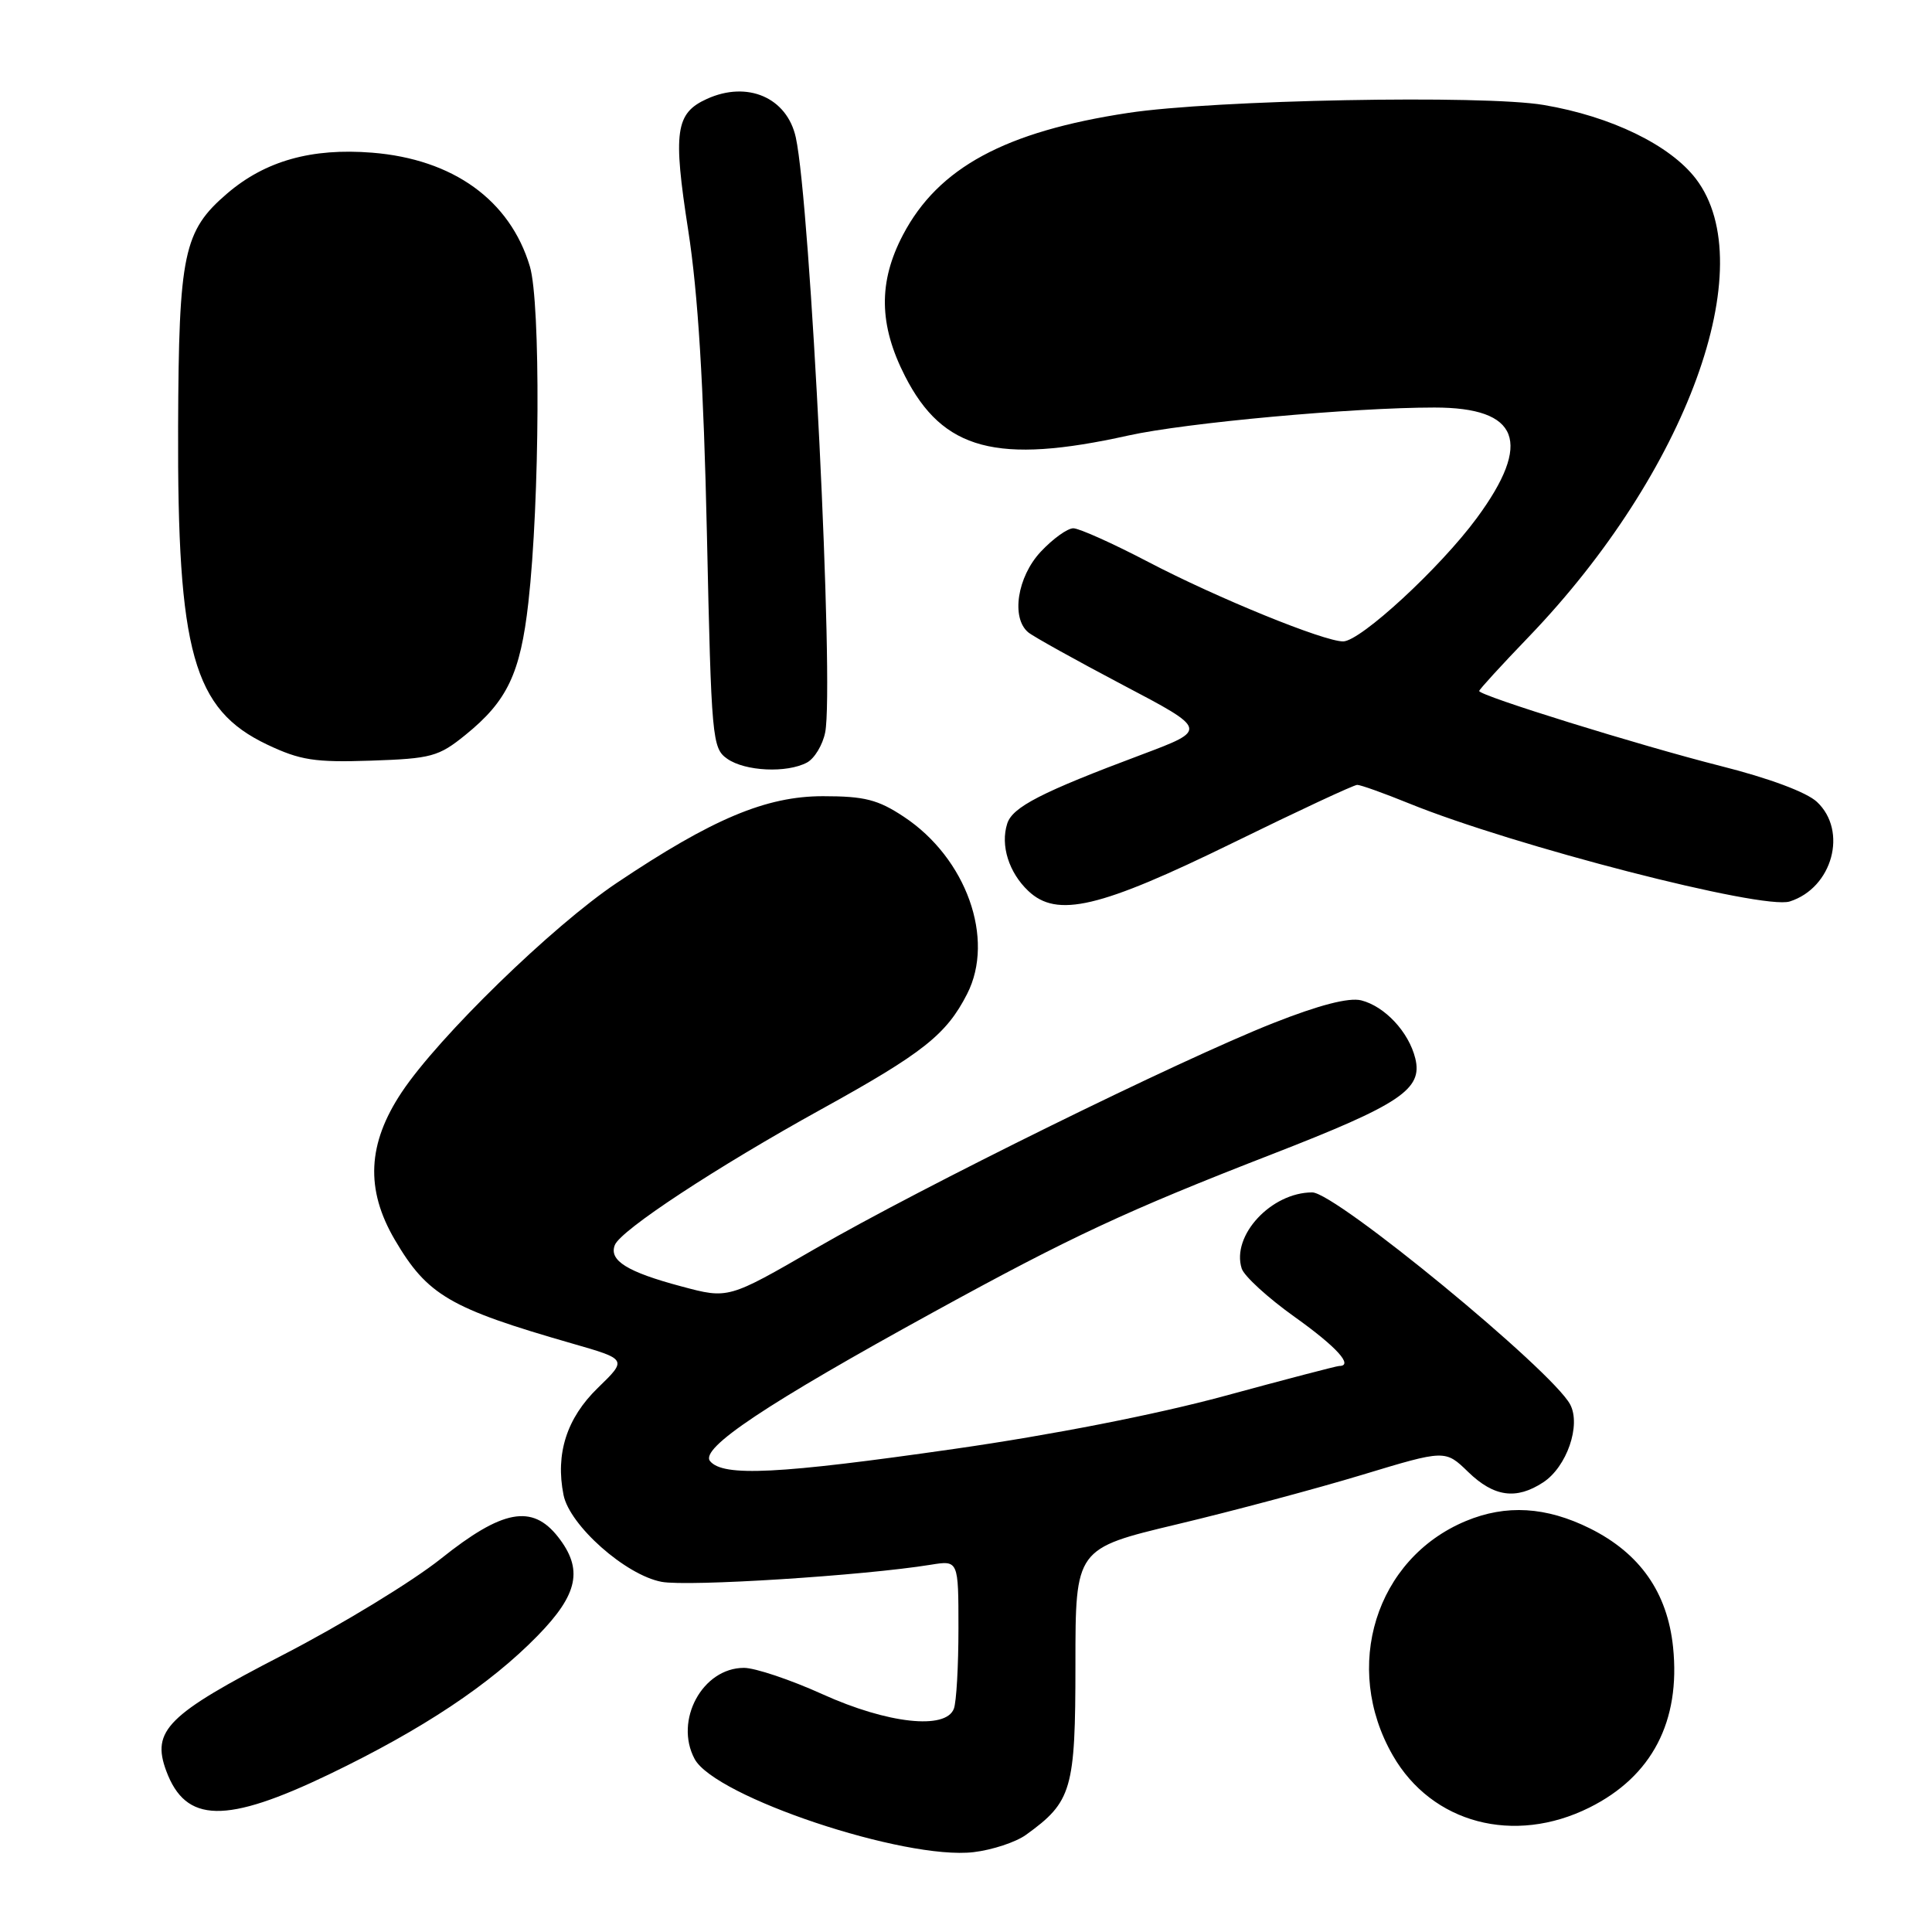 <?xml version="1.0" encoding="UTF-8" standalone="no"?>
<!DOCTYPE svg PUBLIC "-//W3C//DTD SVG 1.1//EN" "http://www.w3.org/Graphics/SVG/1.1/DTD/svg11.dtd" >
<svg xmlns="http://www.w3.org/2000/svg" xmlns:xlink="http://www.w3.org/1999/xlink" version="1.1" viewBox="0 0 256 256">
 <g >
 <path fill="currentColor"
d=" M 135.94 243.13 C 142.04 238.74 142.50 237.16 142.50 220.53 C 142.50 205.19 142.50 205.19 156.00 201.97 C 163.43 200.20 174.45 197.25 180.50 195.42 C 191.50 192.09 191.50 192.09 194.55 195.05 C 197.96 198.35 200.91 198.76 204.48 196.42 C 207.61 194.37 209.52 188.84 208.05 186.09 C 205.62 181.56 176.97 158.00 173.88 158.00 C 168.45 158.00 163.14 163.72 164.53 168.08 C 164.84 169.08 168.00 171.97 171.55 174.50 C 177.13 178.48 179.41 181.00 177.44 181.00 C 177.13 181.00 170.27 182.79 162.19 184.99 C 153.19 187.43 139.36 190.14 126.50 191.98 C 103.10 195.34 95.83 195.70 94.09 193.61 C 92.69 191.92 101.52 186.03 123.79 173.81 C 141.84 163.90 149.27 160.43 168.50 152.96 C 185.57 146.33 188.55 144.34 187.53 140.23 C 186.66 136.73 183.49 133.34 180.36 132.55 C 178.73 132.15 174.80 133.16 168.70 135.57 C 156.25 140.49 122.12 157.30 108.00 165.47 C 96.50 172.12 96.50 172.12 90.31 170.46 C 83.10 168.54 80.66 167.02 81.47 164.97 C 82.26 162.99 94.96 154.64 108.85 146.97 C 122.30 139.54 125.40 137.09 128.15 131.70 C 131.87 124.41 128.05 113.71 119.77 108.23 C 116.33 105.95 114.56 105.50 109.05 105.50 C 101.51 105.50 94.40 108.49 81.71 117.00 C 73.18 122.72 58.14 137.36 53.24 144.71 C 48.68 151.55 48.40 157.59 52.31 164.27 C 56.63 171.63 59.57 173.35 75.81 178.02 C 83.12 180.12 83.12 180.12 79.21 183.91 C 75.09 187.91 73.58 192.63 74.67 198.09 C 75.48 202.13 82.89 208.70 87.66 209.60 C 91.16 210.26 114.40 208.78 123.31 207.34 C 127.00 206.74 127.00 206.74 127.00 215.79 C 127.00 220.76 126.73 225.55 126.39 226.42 C 125.31 229.24 117.63 228.40 109.00 224.50 C 104.74 222.57 100.05 221.00 98.58 221.00 C 93.08 221.00 89.31 227.97 92.04 233.07 C 94.73 238.09 119.87 246.49 129.00 245.42 C 131.47 245.13 134.60 244.10 135.94 243.13 Z  M 210.61 239.51 C 218.90 235.38 222.70 228.08 221.69 218.25 C 220.94 211.02 217.31 205.83 210.69 202.53 C 204.88 199.64 199.57 199.32 194.22 201.55 C 182.28 206.53 177.81 220.89 184.56 232.61 C 189.73 241.61 200.61 244.49 210.61 239.51 Z  M 43.65 235.09 C 55.99 229.15 64.93 223.21 71.25 216.73 C 76.63 211.22 77.30 207.92 73.93 203.63 C 70.51 199.29 66.58 200.02 58.43 206.53 C 54.62 209.57 45.20 215.31 37.50 219.28 C 22.17 227.19 20.04 229.30 22.03 234.66 C 24.61 241.60 29.90 241.70 43.65 235.09 Z  M 163.41 111.66 C 172.00 107.45 179.39 104.00 179.84 104.00 C 180.29 104.00 183.37 105.10 186.69 106.45 C 200.57 112.09 233.56 120.59 237.15 119.45 C 242.82 117.65 244.87 110.10 240.75 106.25 C 239.38 104.97 234.39 103.11 228.00 101.50 C 217.30 98.79 196.00 92.18 196.00 91.56 C 196.00 91.37 198.96 88.13 202.59 84.36 C 223.53 62.55 233.50 35.21 224.72 23.70 C 221.30 19.22 213.48 15.42 204.55 13.91 C 196.58 12.55 160.85 13.23 149.50 14.96 C 133.18 17.43 124.33 22.22 119.66 31.10 C 116.37 37.35 116.44 43.03 119.92 49.84 C 124.93 59.67 132.10 61.57 149.50 57.71 C 157.12 56.02 179.24 54.00 190.07 54.00 C 201.33 54.00 203.09 58.59 195.68 68.65 C 190.82 75.25 180.29 84.96 177.98 84.99 C 175.45 85.01 161.27 79.23 152.17 74.47 C 147.47 72.01 142.99 70.00 142.22 70.00 C 141.44 70.00 139.50 71.40 137.90 73.11 C 134.79 76.44 133.95 81.88 136.25 83.79 C 136.94 84.36 142.58 87.49 148.78 90.76 C 160.06 96.69 160.06 96.69 151.28 99.99 C 137.98 104.97 134.15 106.94 133.46 109.14 C 132.54 112.02 133.68 115.62 136.26 118.06 C 140.07 121.66 145.70 120.33 163.41 111.66 Z  M 106.93 101.04 C 107.92 100.51 109.01 98.71 109.34 97.05 C 110.55 91.00 107.39 27.12 105.45 18.22 C 104.29 12.93 99.04 10.66 93.66 13.11 C 89.50 15.00 89.16 17.44 91.19 30.50 C 92.50 38.94 93.23 50.89 93.67 70.79 C 94.26 97.96 94.37 99.14 96.36 100.54 C 98.74 102.21 104.27 102.46 106.93 101.04 Z  M 61.66 97.39 C 67.21 92.90 68.95 89.26 70.01 79.85 C 71.53 66.40 71.65 40.11 70.21 35.30 C 67.58 26.52 60.05 21.09 49.30 20.23 C 41.29 19.59 35.16 21.31 30.11 25.63 C 24.31 30.60 23.69 33.58 23.60 56.50 C 23.49 86.45 25.60 94.00 35.40 98.66 C 39.79 100.74 41.70 101.04 49.16 100.79 C 57.14 100.52 58.12 100.26 61.66 97.39 Z "/>
</g>
</svg>